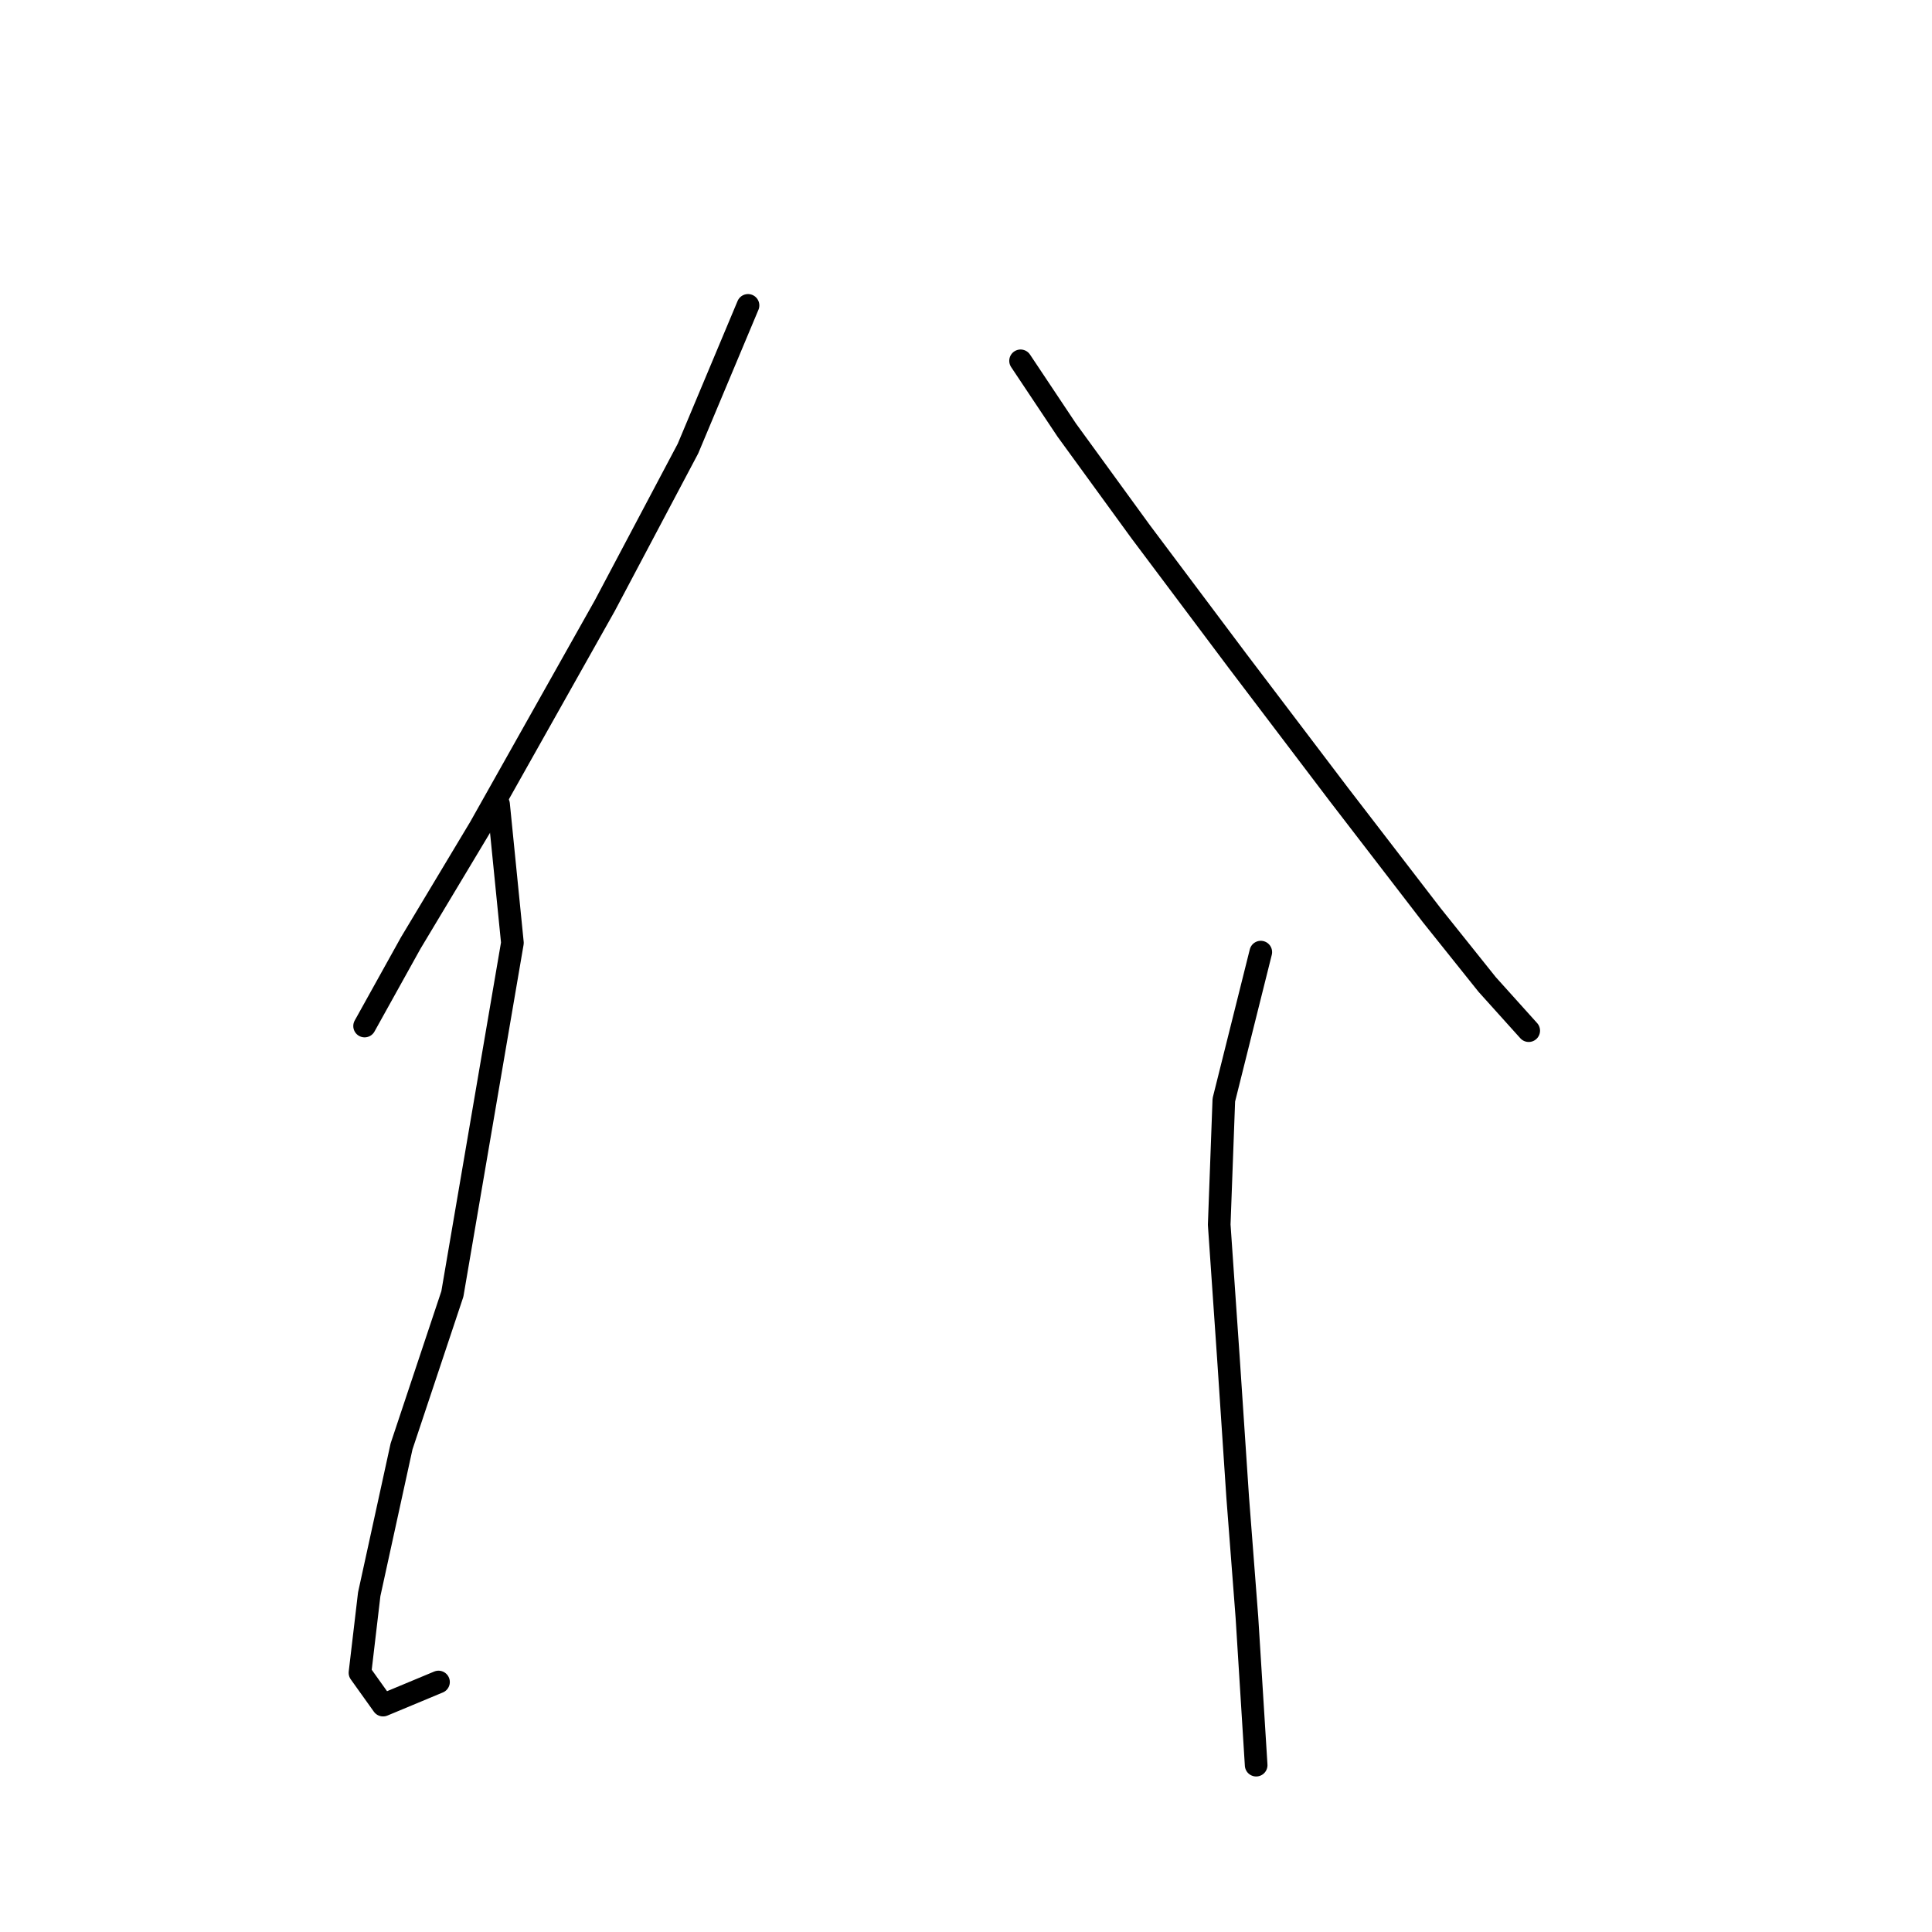 <?xml version="1.0" standalone="no"?>
    <svg width="256" height="256" xmlns="http://www.w3.org/2000/svg" version="1.1">
    <polyline stroke="black" stroke-width="3" stroke-linecap="round" fill="transparent" stroke-linejoin="round" points="99.116 40.465 91.159 59.441 80.14 80.253 63.613 109.634 54.432 124.937 48.311 135.955 48.311 135.955 " />
        <polyline stroke="black" stroke-width="3" stroke-linecap="round" fill="transparent" stroke-linejoin="round" points="66.062 106.573 67.898 124.937 59.941 171.457 53.207 191.657 48.923 211.245 47.698 221.651 50.759 225.936 58.104 222.875 58.104 222.875 " />
        <polyline stroke="black" stroke-width="3" stroke-linecap="round" fill="transparent" stroke-linejoin="round" points="135.231 47.811 141.352 56.992 151.146 70.459 164 87.598 177.466 105.349 189.709 121.264 197.054 130.446 202.563 136.567 202.563 136.567 " />
        <polyline stroke="black" stroke-width="3" stroke-linecap="round" fill="transparent" stroke-linejoin="round" points="167.061 126.161 162.164 145.749 161.552 162.276 162.776 180.027 164 198.39 165.224 214.305 166.448 233.893 166.448 233.893 " />
        </svg>